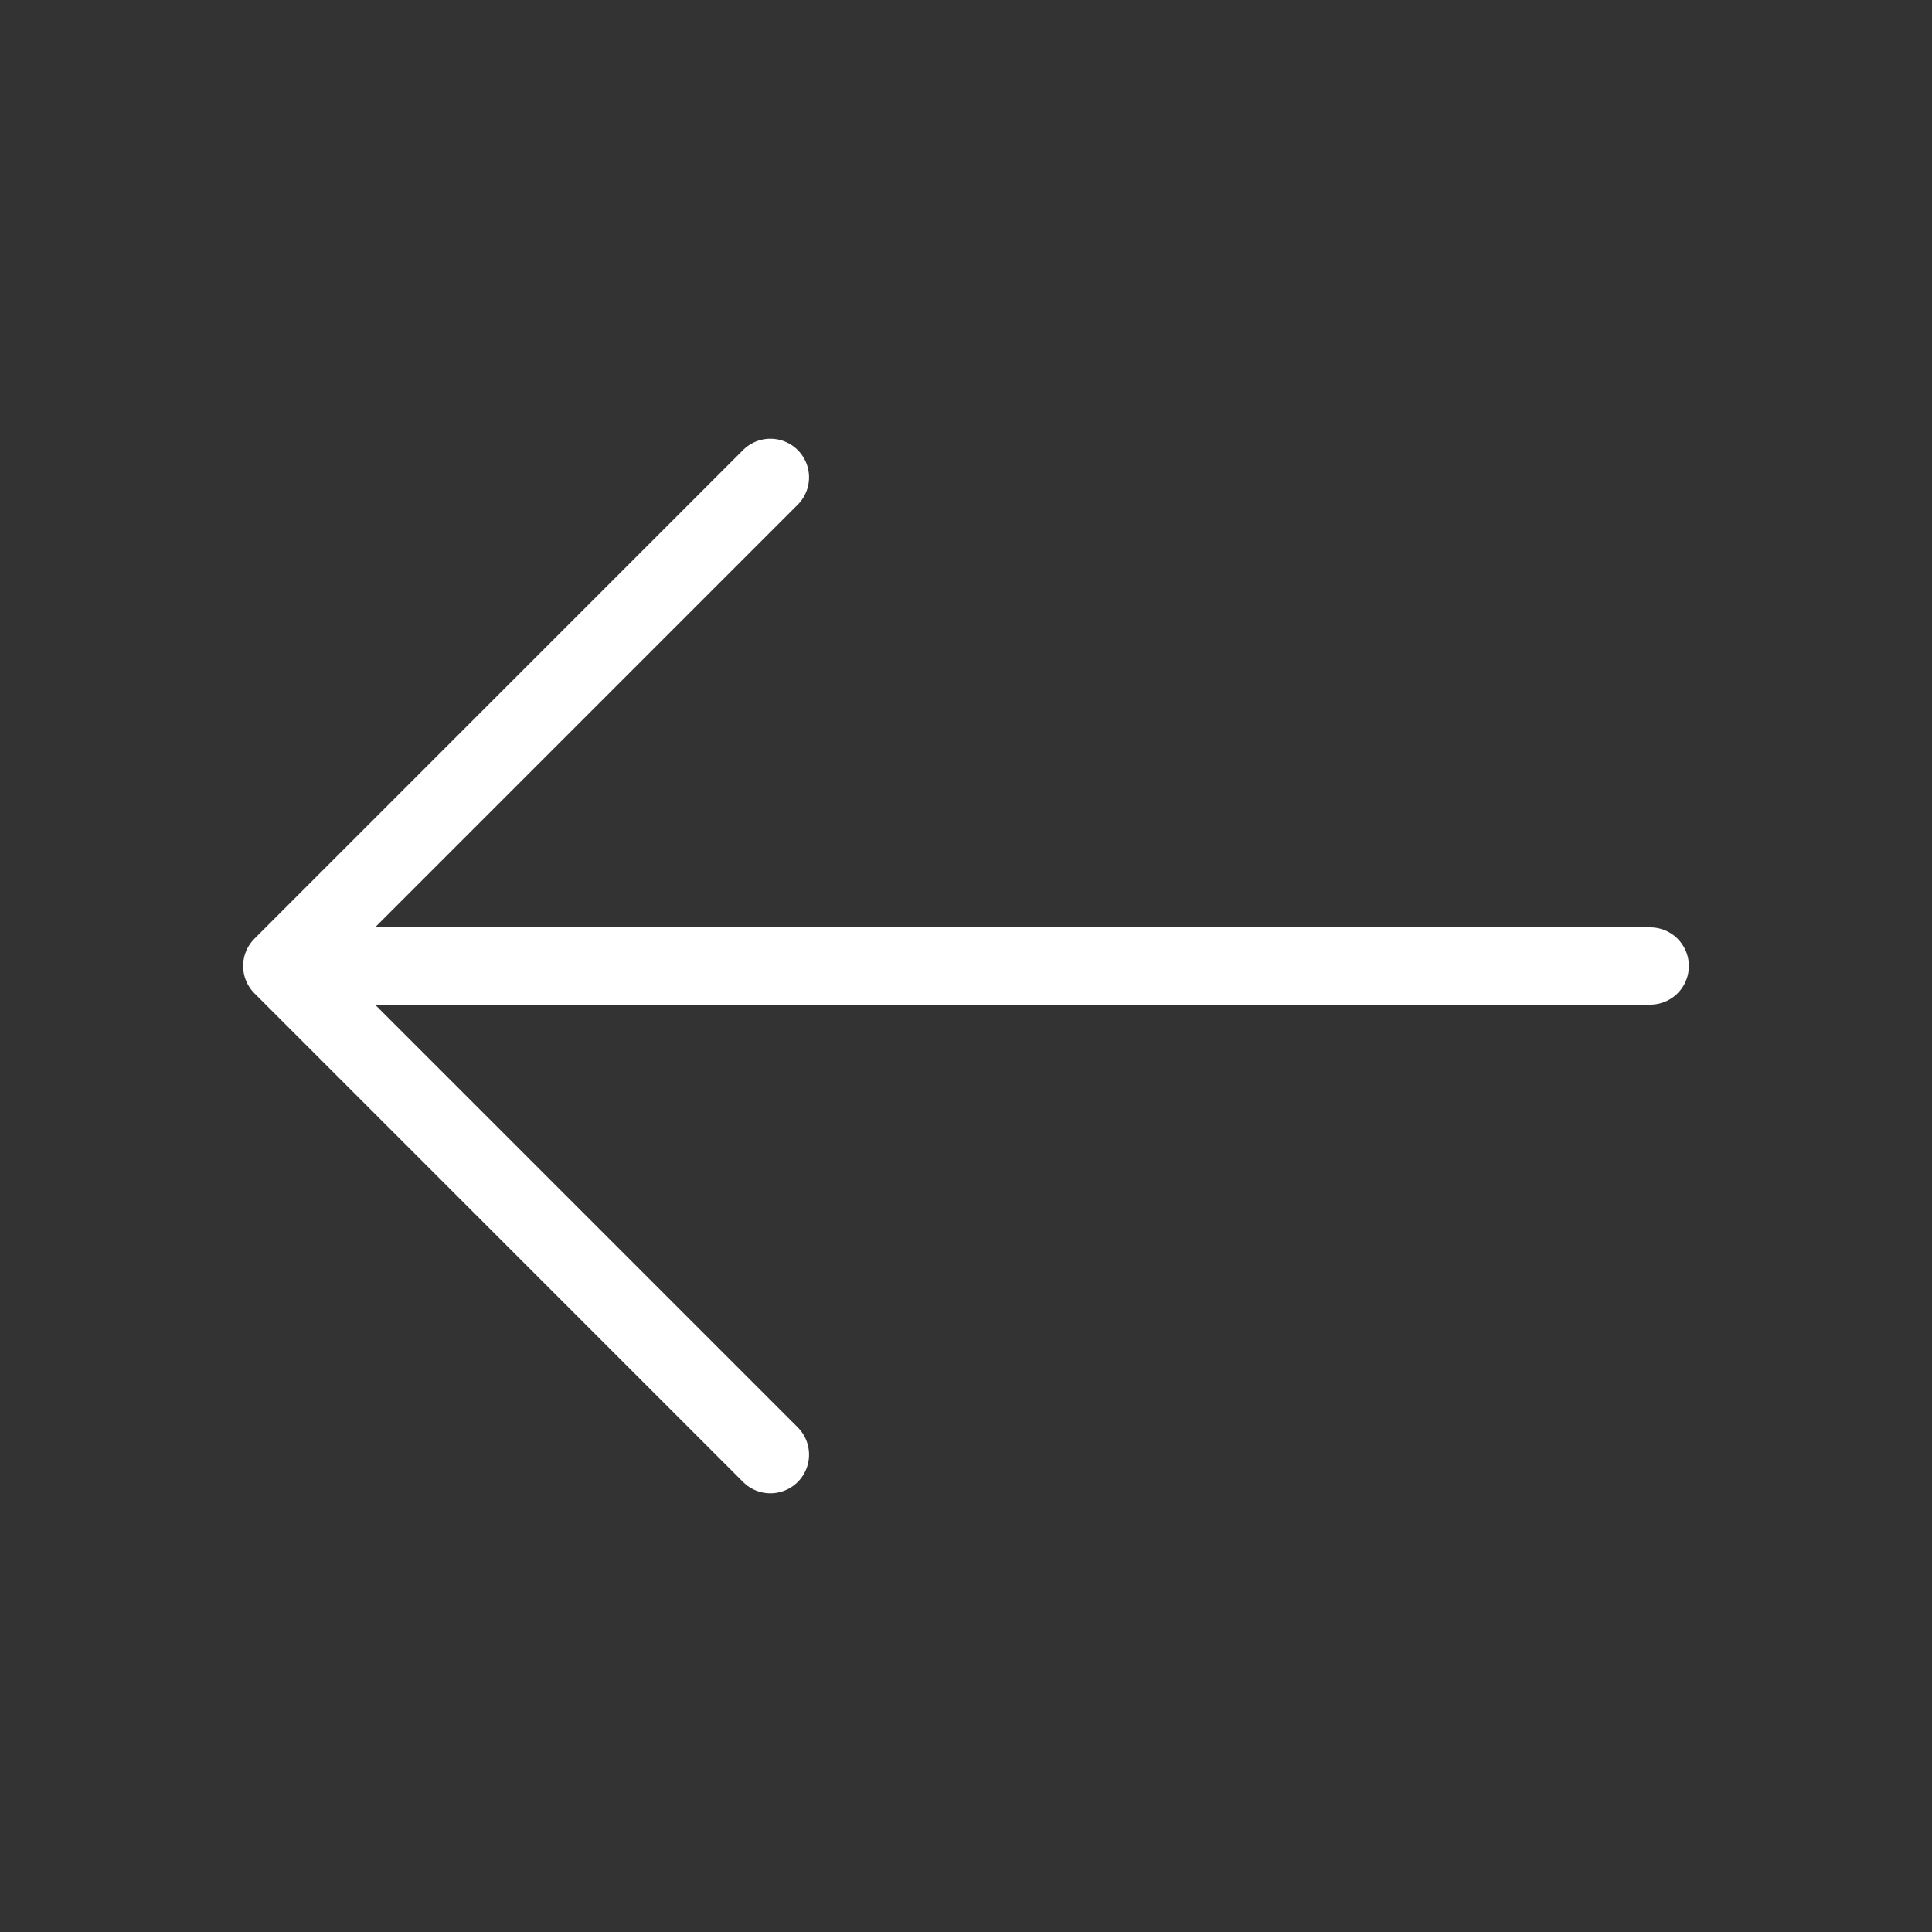 <svg width="50" height="50" viewBox="0 0 50 50" fill="none" xmlns="http://www.w3.org/2000/svg">
<rect x="0" y="0" width="50" height="50" fill="#333333" stroke="none"/>
<path d="M19.938 12.354L7.292 25L19.938 37.646" stroke="white" stroke-width="2" stroke-miterlimit="10" stroke-linecap="round" stroke-linejoin="round"/>
<path d="M42.708 25H7.646" stroke="white" stroke-width="2" stroke-miterlimit="10" stroke-linecap="round" stroke-linejoin="round"/>
</svg>
